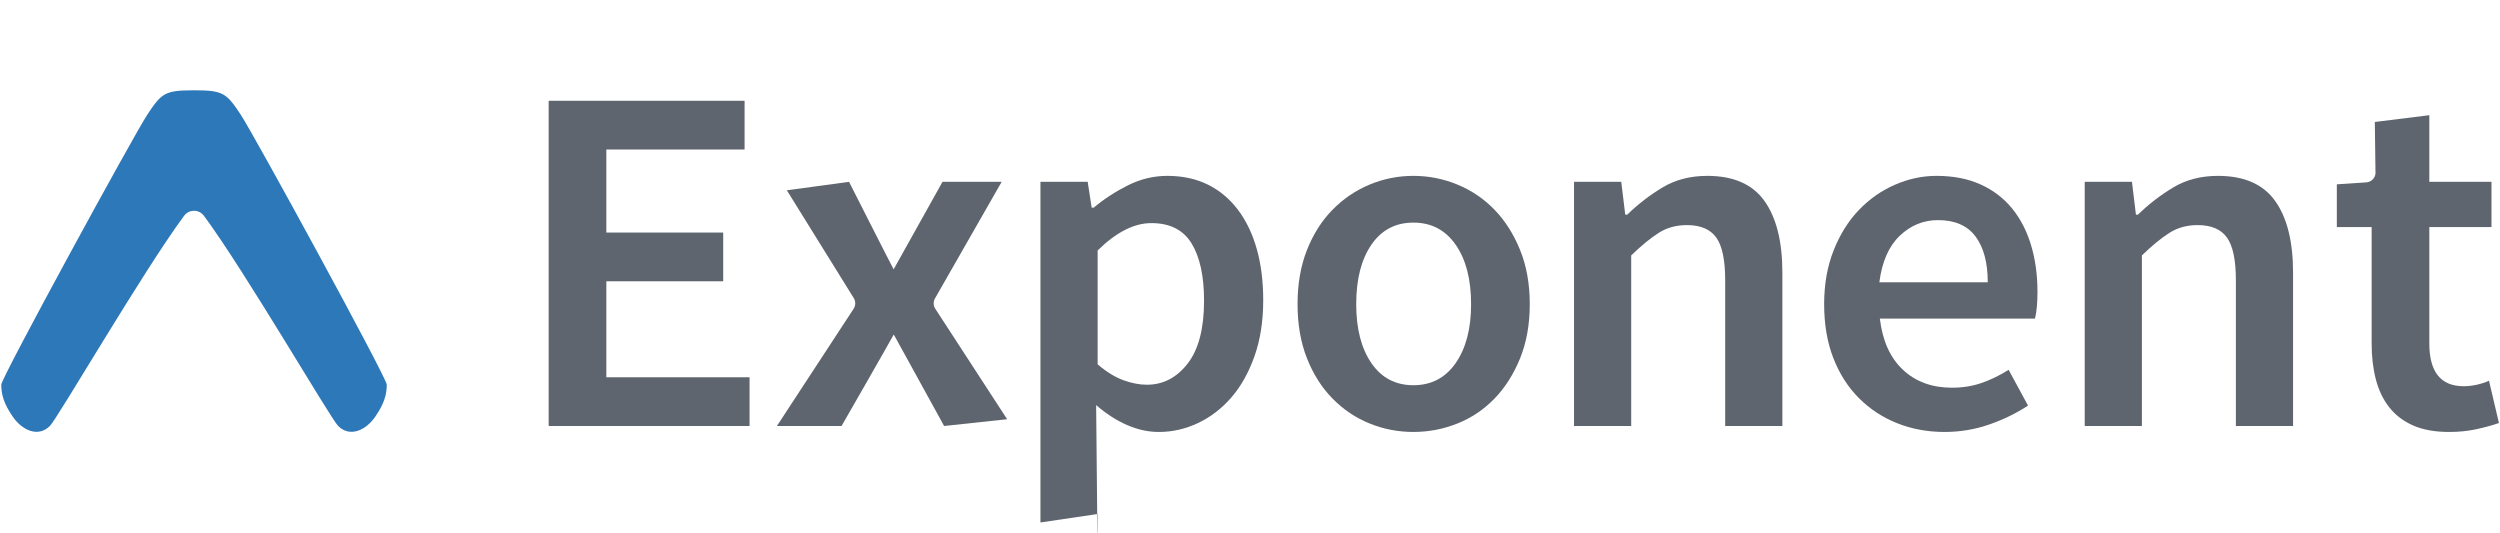 <svg xmlns="http://www.w3.org/2000/svg" xmlns:xlink="http://www.w3.org/1999/xlink" width="1971" height="420" x="0" y="0" class="page" enable-background="new 0 0 1971 420" pageAlignment="none" version="1.1" viewBox="0 0 1971 420" xml:space="preserve"><defs><clipPath id="_1474682757329_0_"><path width="2000" height="792" fill="#000" stroke="none" stroke-miterlimit="3" d="M-278.499,840 L1721.501,840 L1721.501,48 L-278.499,48 L-278.499,840 Z"/></clipPath></defs><style type="text/css"/><style type="text/css"/><g transform="matrix(1 0 0 1 1.4210854715202004e-14 62.921)"><title>Exponent</title><g id="g10" transform="matrix(1.333 0 0 -1.333 0 1056)"><g id="g12"><g id="g14" clip-path="url(#_1474682757329_0_)"><g id="g20"><path id="path22" width="228" height="201.936" fill="#2d78b8" stroke="none" stroke-miterlimit="3" d="M142.414,771.525 C133.97,784.309 132.046,785.975 114.938,785.999 L114.938,786 C114.874,786 114.814,786 114.75,786 C114.686,786 114.626,786 114.562,786 L114.562,785.999 C97.454,785.975 95.53,784.309 87.086,771.525 C79.188,759.567 0.75,615.904 0.75,611.923 C0.75,606.077 2.255,600.599 7.668,592.795 C13.168,584.869 22.631,580.515 29.532,587.502 C34.189,592.217 84.553,678.863 108.825,711.695 L108.825,711.695 C111.74,715.749 117.761,715.749 120.675,711.695 C144.947,678.863 195.311,592.217 199.968,587.502 C206.869,580.515 216.333,584.869 221.832,592.795 C227.246,600.599 228.75,606.077 228.75,611.923 C228.75,615.904 150.313,759.567 142.414,771.525"/></g><g id="g24"><path id="path26" width="118.822" height="192.348" fill="#5f656e" stroke="none" stroke-miterlimit="3" d="M324.501,779.797 L440.382,779.797 L440.382,750.975 L358.618,750.975 L358.618,701.858 L427.734,701.858 L427.734,673.035 L358.618,673.035 L358.618,616.272 L443.323,616.272 L443.323,587.449 L324.501,587.449 L324.501,779.797 Z"/></g><g id="g28"><path id="path30" width="136.174" height="144.408" fill="#5f656e" stroke="none" stroke-miterlimit="3" d="M505.048,662.932 L465.379,726.857 L502.168,731.857 C502.168,731.857 526.713,683.409 528.534,680.106 L557.437,731.857 L592.436,731.857 L552.996,662.909 C551.93,661.044 551.965,658.746 553.087,656.915 L595.671,591.449 L558.392,587.449 L528.613,641.565 C526.454,637.449 497.731,587.449 497.731,587.449 L459.497,587.449 L504.872,656.777 C506.085,658.631 506.154,661.011 505.048,662.932"/></g><g id="g32"><path id="path34" width="131.761" height="227.051" fill="#5f656e" stroke="none" stroke-miterlimit="3" d="M649.195,623.922 C649.195,623.92 649.196,623.917 649.198,623.916 C654.49,619.405 659.586,616.271 664.489,614.507 C669.386,612.743 673.996,611.86 678.312,611.86 C687.916,611.86 695.958,616.023 702.428,624.36 C708.899,632.691 712.134,645.095 712.134,661.565 C712.134,676.073 709.68,687.345 704.782,695.387 C699.877,703.425 691.937,707.446 680.958,707.446 C670.762,707.446 660.172,702.051 649.195,691.27 L649.195,623.922 Z M649.195,508.336 L649.195,535.392 L615.372,530.392 L615.372,731.857 L643.313,731.857 L645.665,716.563 L646.843,716.563 C652.917,721.66 659.681,726.071 667.135,729.798 C674.585,733.52 682.328,735.387 690.371,735.387 C699.386,735.387 707.378,733.668 714.34,730.24 C721.298,726.807 727.231,721.857 732.135,715.387 C737.032,708.917 740.76,701.168 743.311,692.152 C745.855,683.131 747.133,673.035 747.133,661.859 C747.133,649.506 745.416,638.477 741.986,628.771 C738.554,619.066 733.996,610.927 728.311,604.36 C722.622,597.789 716.054,592.743 708.606,589.214 C701.151,585.684 693.408,583.919 685.37,583.919 C679.093,583.919 672.82,585.293 666.547,588.037 C660.27,590.78 654.195,594.7 648.313,599.801 L649.195,508.336 Z"/></g><g id="g36"><path id="path38" width="137.35" height="151.467" fill="#5f656e" stroke="none" stroke-miterlimit="3" d="M802.13,659.506 C802.13,644.994 805.117,633.376 811.101,624.654 C817.08,615.927 825.366,611.566 835.953,611.566 C846.542,611.566 854.873,615.927 860.952,624.654 C867.028,633.376 870.071,644.994 870.071,659.506 C870.071,674.212 867.028,685.926 860.952,694.652 C854.873,703.374 846.542,707.74 835.953,707.74 C825.366,707.74 817.08,703.374 811.101,694.652 C805.117,685.926 802.13,674.212 802.13,659.506 M767.426,659.506 C767.426,671.464 769.287,682.152 773.015,691.564 C776.737,700.976 781.786,708.917 788.16,715.387 C794.53,721.857 801.837,726.807 810.072,730.24 C818.306,733.668 826.933,735.387 835.953,735.387 C844.97,735.387 853.645,733.668 861.983,730.24 C870.314,726.807 877.617,721.857 883.894,715.387 C890.166,708.917 895.217,700.976 899.04,691.564 C902.863,682.152 904.776,671.464 904.776,659.506 C904.776,647.544 902.863,636.86 899.04,627.448 C895.217,618.036 890.166,610.095 883.894,603.625 C877.617,597.155 870.314,592.251 861.983,588.919 C853.645,585.588 844.97,583.92 835.953,583.92 C826.933,583.92 818.306,585.588 810.072,588.919 C801.837,592.251 794.53,597.155 788.16,603.625 C781.786,610.095 776.737,618.036 773.015,627.448 C769.287,636.86 767.426,647.544 767.426,659.506"/></g><g id="g40"><path id="path42" width="123.234" height="147.938" fill="#5f656e" stroke="none" stroke-miterlimit="3" d="M930.95,731.858 L958.891,731.858 L961.244,712.446 L962.42,712.446 C968.891,718.719 975.9,724.11 983.449,728.622 C990.996,733.13 999.773,735.387 1009.773,735.387 C1025.259,735.387 1036.537,730.433 1043.595,720.534 C1050.654,710.631 1054.184,696.463 1054.184,678.036 L1054.184,587.449 L1020.361,587.449 L1020.361,673.624 C1020.361,685.581 1018.596,694.014 1015.066,698.917 C1011.538,703.816 1005.752,706.27 997.714,706.27 C991.437,706.27 985.899,704.749 981.097,701.712 C976.29,698.669 970.849,694.212 964.773,688.329 L964.773,587.449 L930.95,587.449 L930.95,731.858 Z"/></g><g id="g44"><path id="path46" width="126.174" height="151.467" fill="#5f656e" stroke="none" stroke-miterlimit="3" d="M1175.649,672.447 C1175.65,672.447 1175.651,672.448 1175.651,672.449 C1175.651,684.015 1173.247,693.035 1168.445,699.506 C1163.637,705.976 1156.238,709.211 1146.24,709.211 C1137.609,709.211 1130.064,706.123 1123.593,699.947 C1117.123,693.771 1113.102,684.604 1111.535,672.45 C1111.534,672.448 1111.536,672.447 1111.537,672.447 L1175.649,672.447 Z M1078.888,659.506 C1078.888,671.271 1080.749,681.859 1084.477,691.271 C1088.199,700.682 1093.152,708.623 1099.329,715.093 C1105.504,721.564 1112.61,726.564 1120.652,730.093 C1128.688,733.622 1136.924,735.387 1145.357,735.387 C1155.158,735.387 1163.785,733.719 1171.24,730.387 C1178.687,727.051 1184.914,722.345 1189.915,716.27 C1194.915,710.19 1198.688,702.934 1201.238,694.505 C1203.784,686.073 1205.062,676.859 1205.062,666.859 C1205.062,660.193 1204.57,654.899 1203.592,650.98 C1203.592,650.978 1203.591,650.977 1203.589,650.977 L1111.829,650.978 C1113.395,637.839 1117.955,627.742 1125.505,620.684 C1133.051,613.625 1142.71,610.096 1154.475,610.096 C1160.748,610.096 1166.578,611.024 1171.975,612.89 C1177.364,614.751 1182.708,617.347 1188.002,620.683 C1188.003,620.684 1188.003,620.684 1188.003,620.683 L1199.473,599.508 C1192.609,594.995 1184.96,591.273 1176.533,588.332 C1168.1,585.391 1159.277,583.92 1150.063,583.92 C1140.062,583.92 1130.748,585.638 1122.123,589.067 C1113.492,592.495 1105.946,597.449 1099.475,603.92 C1093.004,610.39 1087.955,618.281 1084.329,627.595 C1080.699,636.906 1078.888,647.545 1078.888,659.506"/></g><g id="g48"><path id="path50" width="123.234" height="147.938" fill="#5f656e" stroke="none" stroke-miterlimit="3" d="M1232.997,731.858 L1260.938,731.858 L1263.293,712.446 L1264.467,712.446 C1270.938,718.719 1277.947,724.11 1285.497,728.622 C1293.043,733.13 1301.82,735.387 1311.821,735.387 C1327.308,735.387 1338.584,730.433 1345.644,720.534 C1352.701,710.631 1356.231,696.463 1356.231,678.036 L1356.231,587.449 L1322.408,587.449 L1322.408,673.624 C1322.408,685.581 1320.644,694.014 1317.114,698.917 C1313.585,703.816 1307.8,706.27 1299.761,706.27 C1293.485,706.27 1287.947,704.749 1283.145,701.712 C1278.337,698.669 1272.897,694.212 1266.82,688.329 L1266.82,587.449 L1232.997,587.449 L1232.997,731.858 Z"/></g><g id="g52"><path id="path54" width="95.882" height="187.349" fill="#5f656e" stroke="none" stroke-miterlimit="3" d="M1402.699,705.093 L1382.111,705.093 L1382.111,730.387 L1399.516,731.532 C1402.375,731.72 1404.683,733.941 1404.981,736.79 L1404.581,767.268 L1436.818,771.268 L1436.818,731.857 L1473.581,731.857 L1473.581,705.093 L1436.818,705.093 L1436.818,636.271 C1436.818,619.406 1443.582,610.978 1457.11,610.978 C1459.657,610.978 1462.256,611.272 1464.905,611.86 C1467.55,612.448 1469.951,613.229 1472.111,614.213 L1477.993,589.214 C1474.067,587.839 1469.609,586.617 1464.609,585.537 C1459.611,584.462 1454.266,583.919 1448.582,583.919 C1440.149,583.919 1433.038,585.197 1427.259,587.743 C1421.472,590.288 1416.767,593.869 1413.139,598.478 C1409.509,603.083 1406.864,608.574 1405.201,614.948 C1403.532,621.317 1402.699,628.427 1402.699,636.271 L1402.699,705.093 Z"/></g></g></g></g></g></svg>
